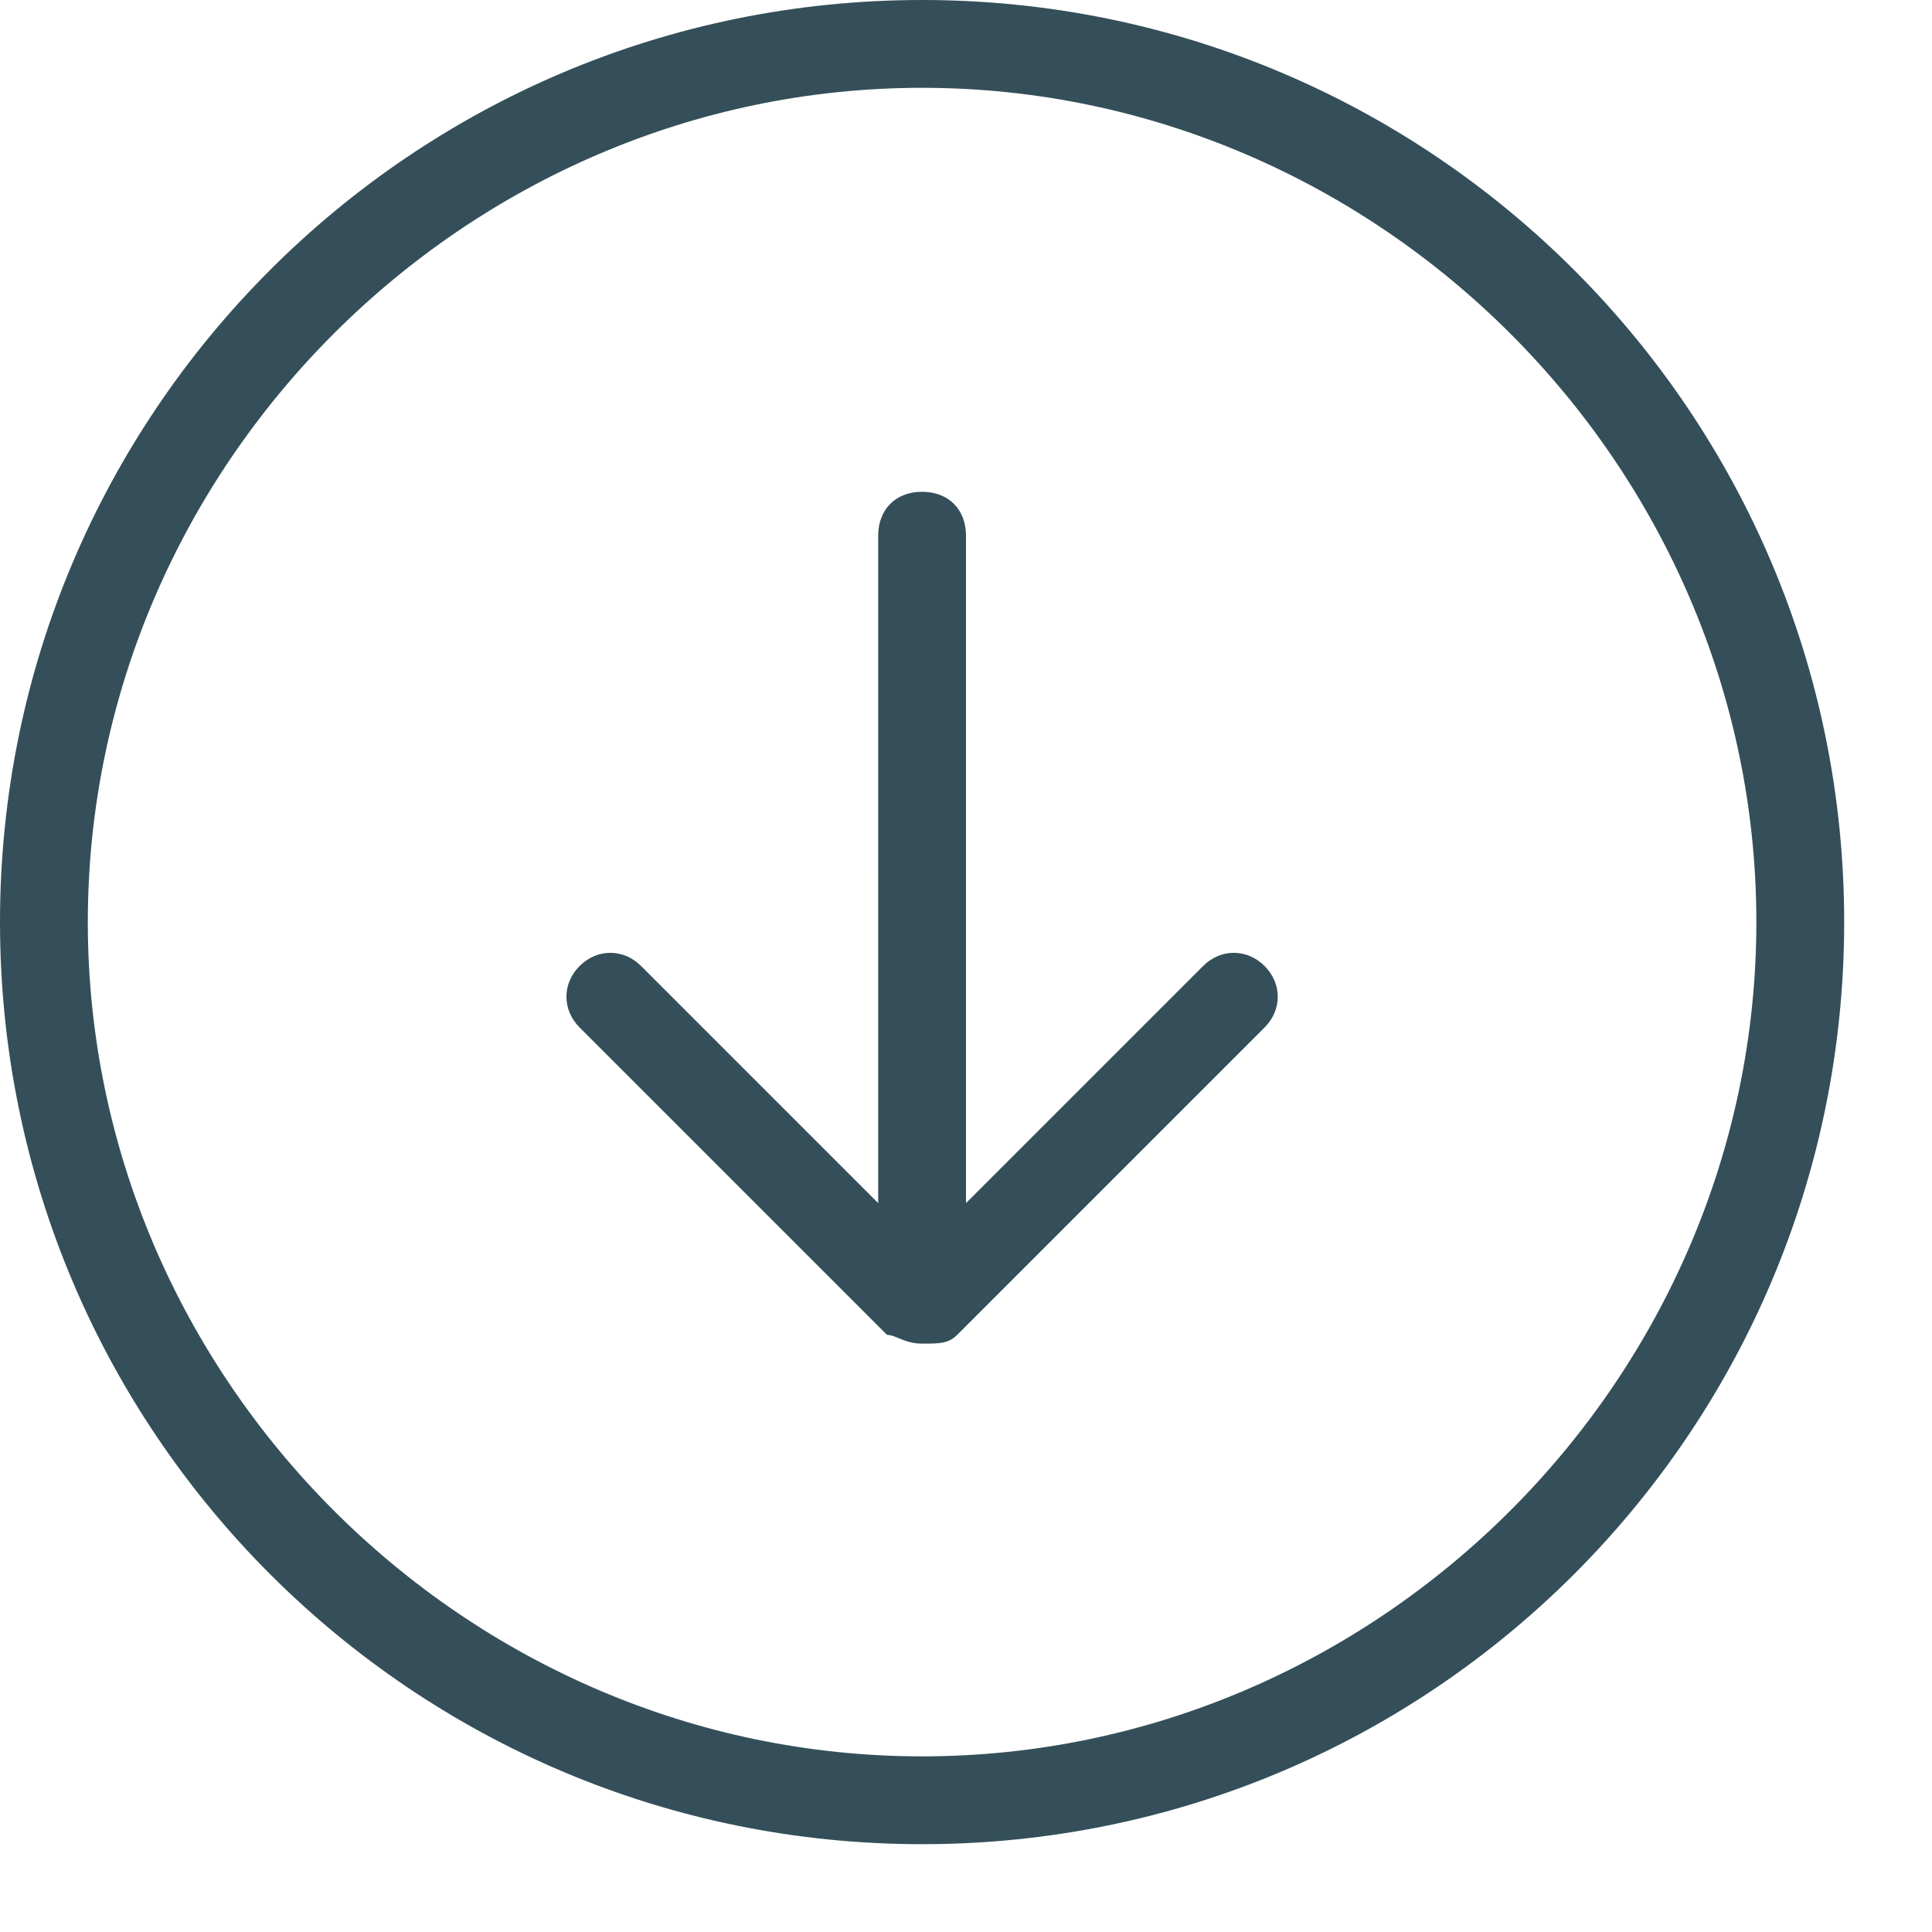<svg xmlns="http://www.w3.org/2000/svg" width="22" height="22" viewBox="0 0 22 22"><path fill="#344F59" d="M10.5 0C4.7 0 0 4.7 0 10.5S4.7 21 10.5 21 21 16.3 21 10.5 16.3 0 10.5 0zm0 20C5.3 20 1 15.7 1 10.5S5.3 1 10.5 1 20 5.3 20 10.5 15.7 20 10.5 20zm3.9-9c.2.2.2.5 0 .7l-3.5 3.5c-.1.1-.2.1-.4.1s-.3-.1-.4-.1l-3.5-3.5c-.2-.2-.2-.5 0-.7s.5-.2.7 0l2.7 2.7V6.1c0-.3.2-.5.5-.5s.5.2.5.5v7.6l2.7-2.7c.2-.2.5-.2.7 0z"/></svg>